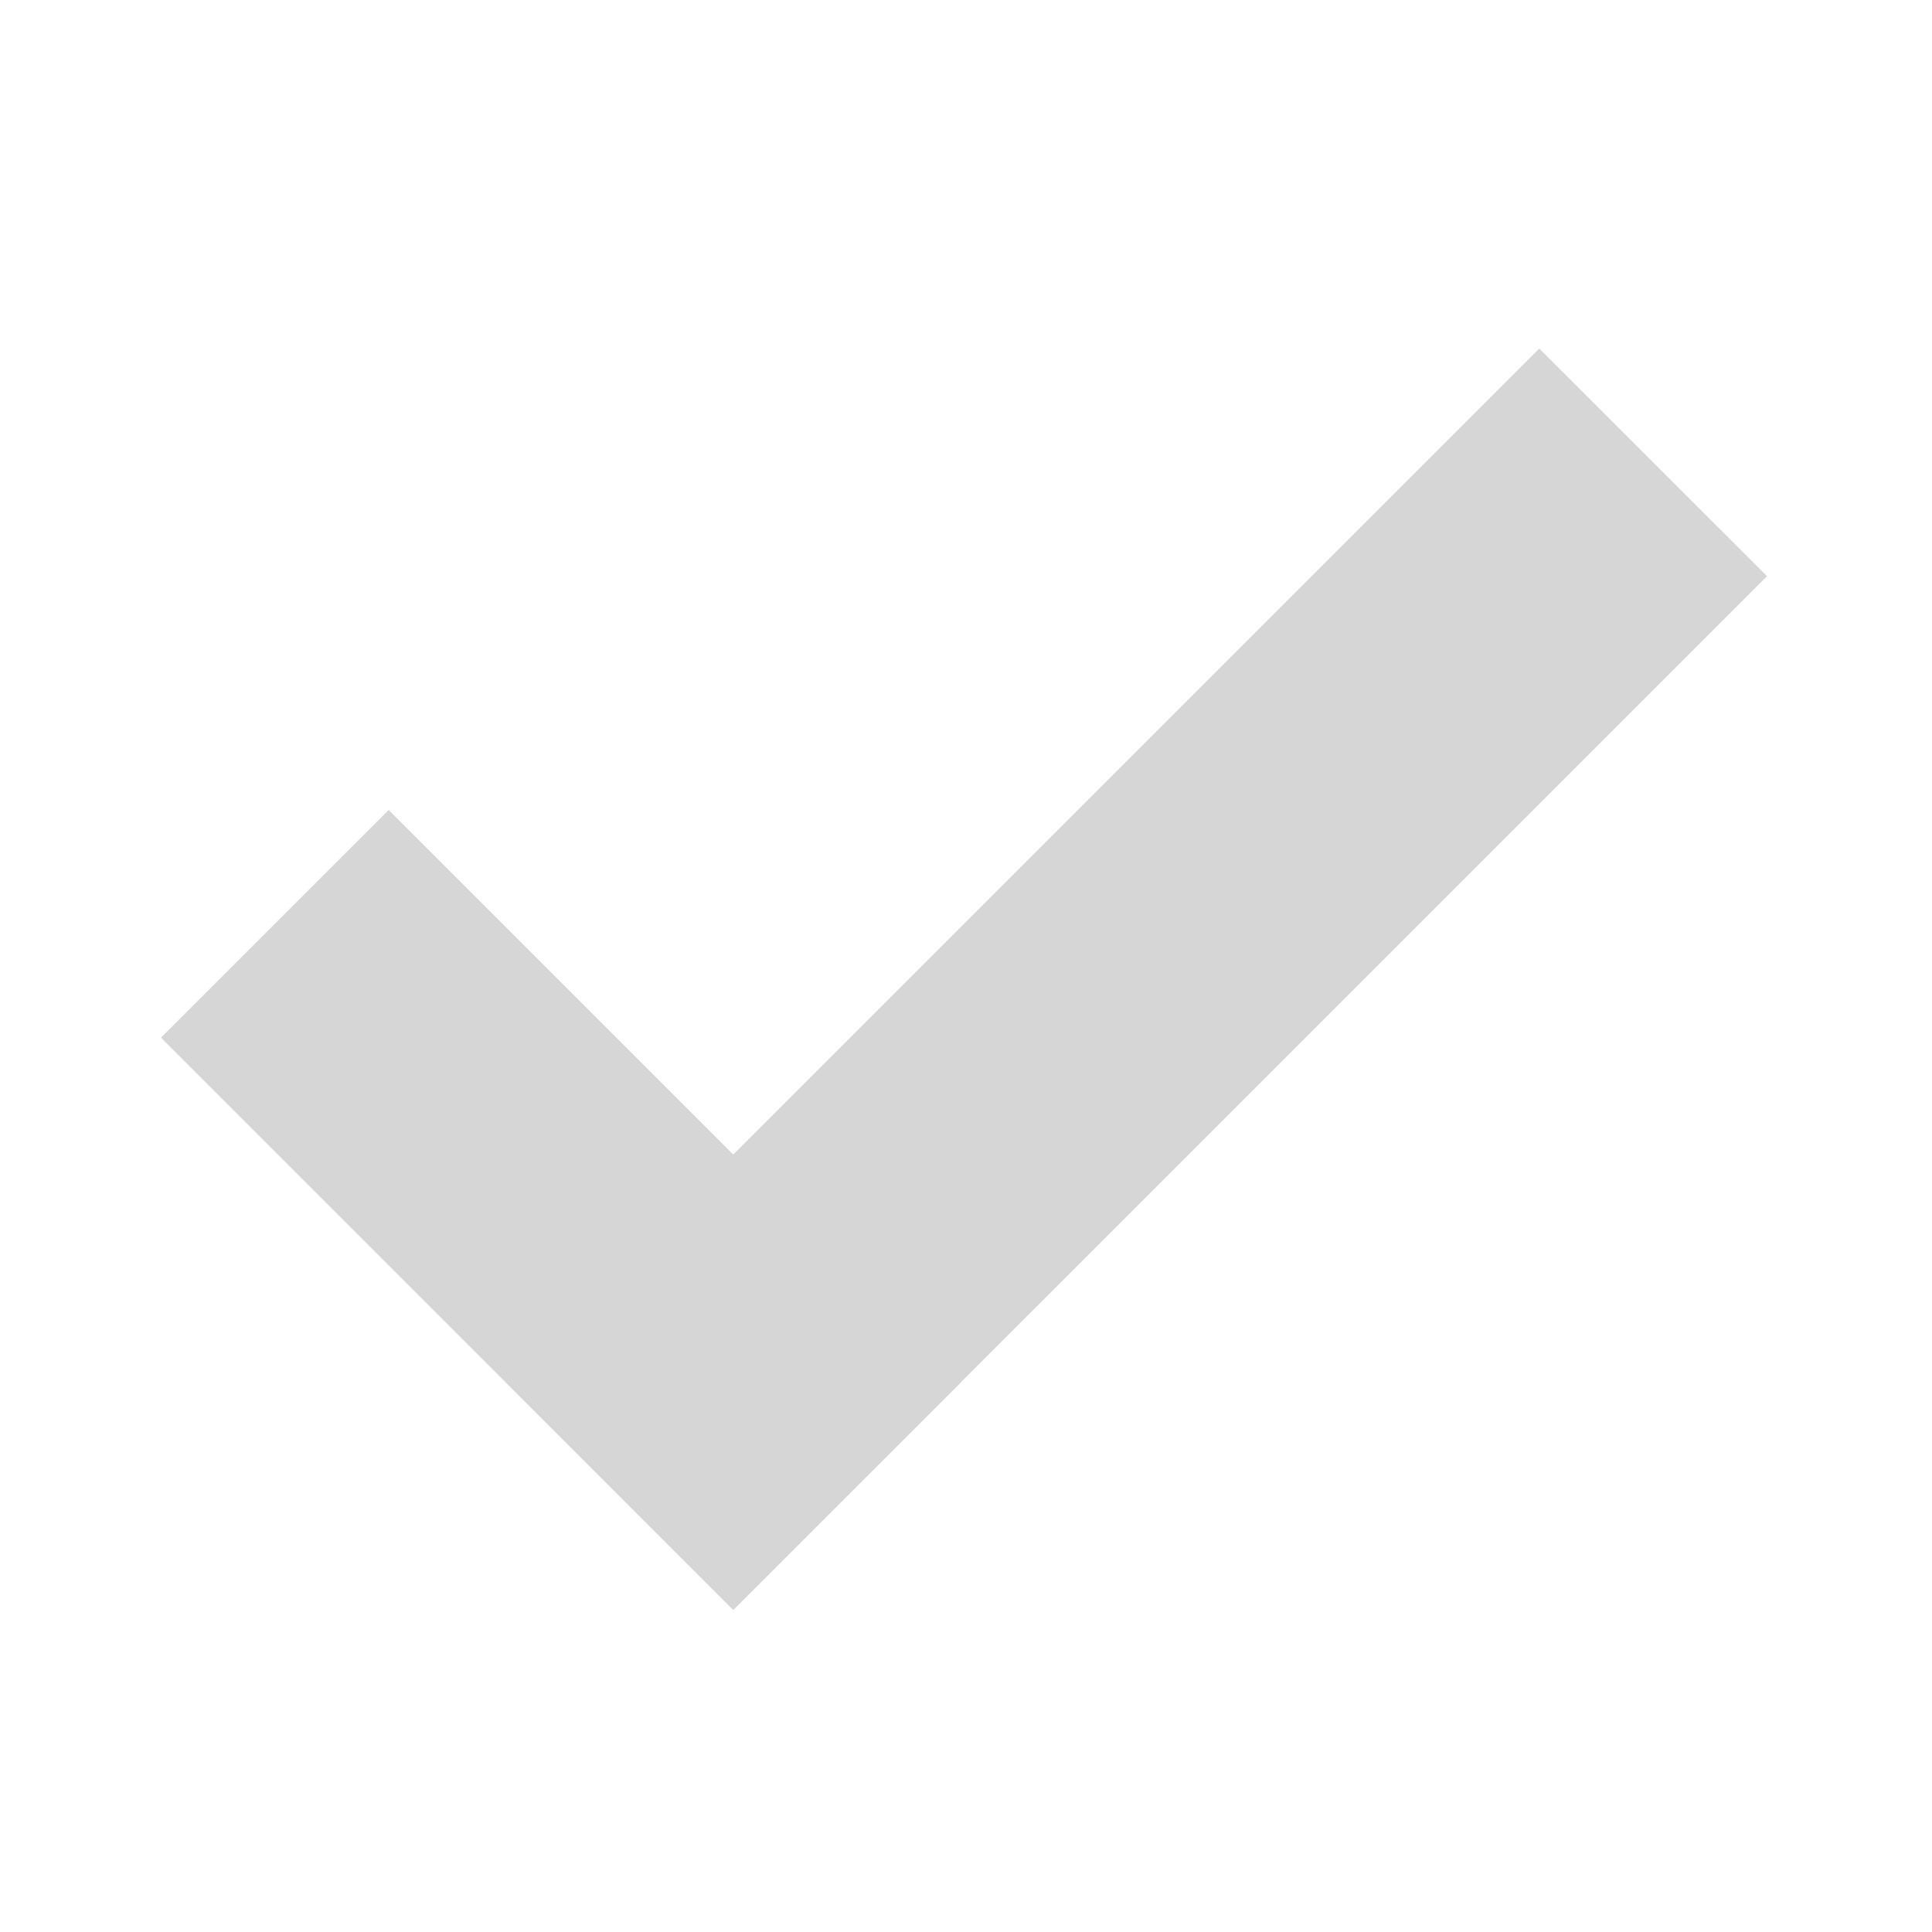 <svg width="37" height="37" viewBox="0 0 37 37" fill="none" xmlns="http://www.w3.org/2000/svg">
<path fill-rule="evenodd" clip-rule="evenodd" d="M18.403 26.471L33.84 11.035L29.479 6.675L14.043 22.111L7.444 15.512L3.083 19.872L9.682 26.471L9.681 26.473L14.041 30.833L14.043 30.832L14.044 30.833L18.405 26.473L18.403 26.471Z" fill="#D6D6D6"/>
</svg>
